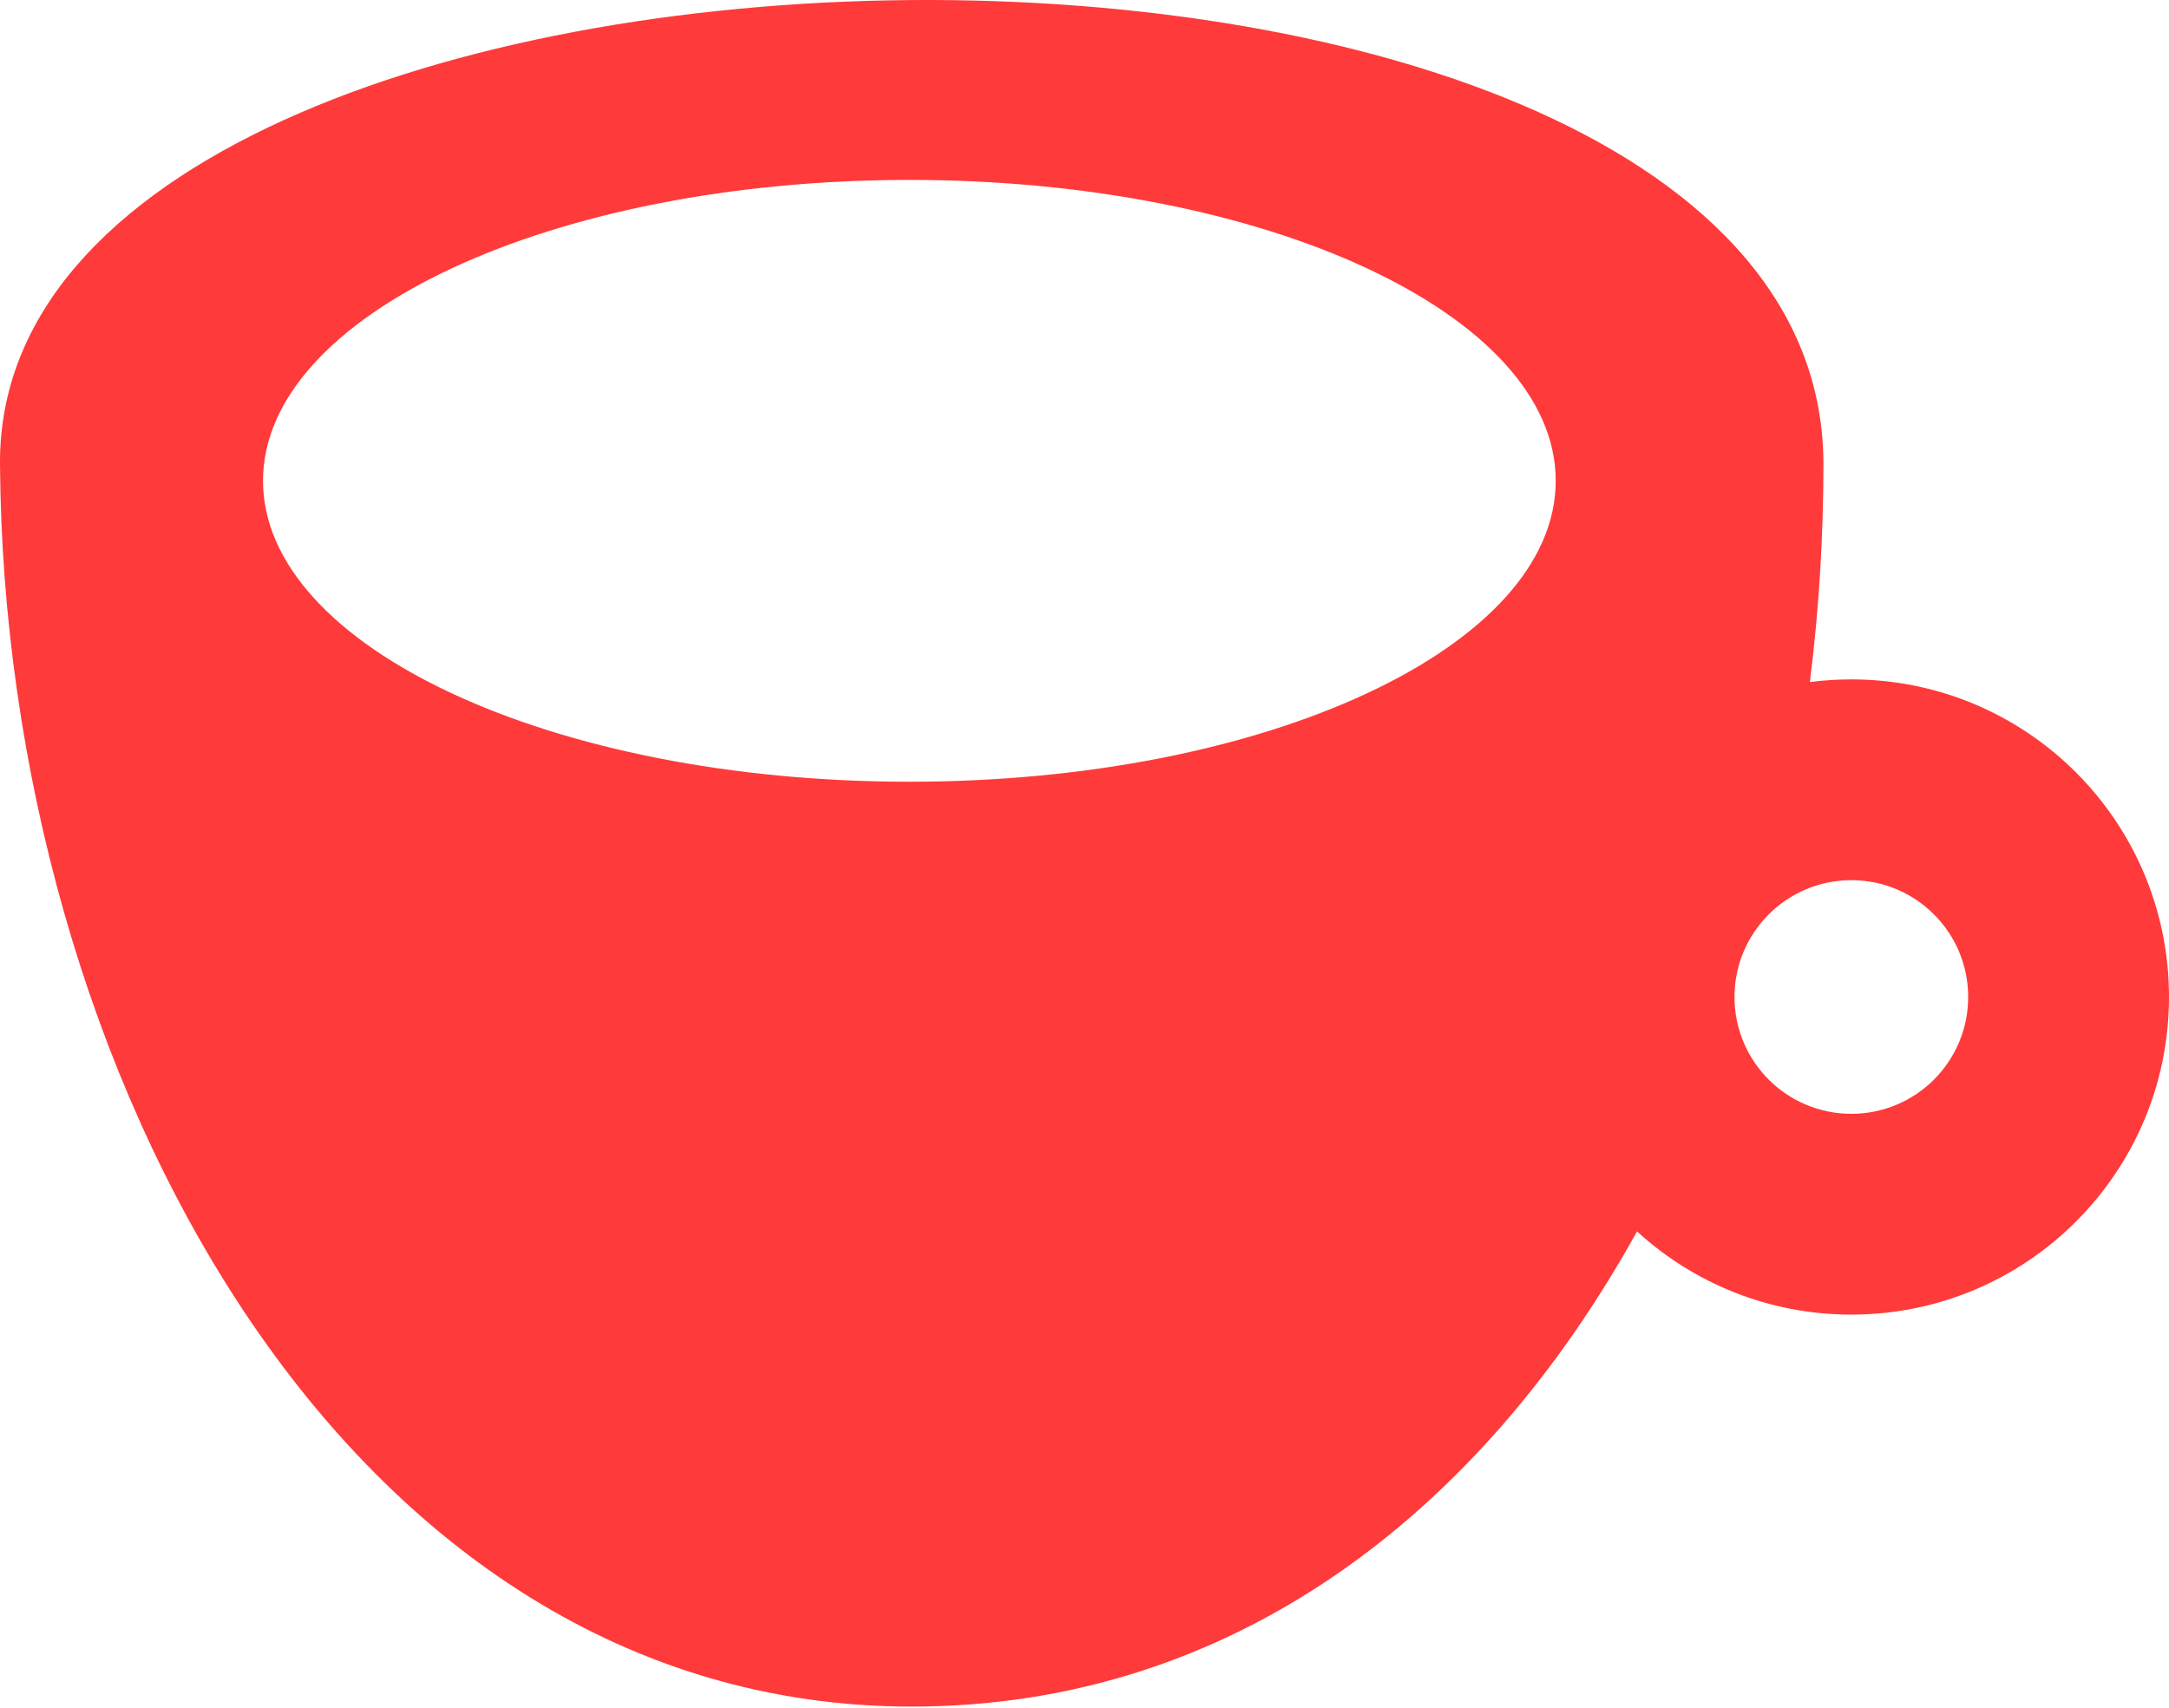 <svg width="875" height="689" viewBox="0 0 875 689" fill="none" xmlns="http://www.w3.org/2000/svg">
<path fill-rule="evenodd" clip-rule="evenodd" d="M735.595 187.339C735.595 -68.488 -1.672 -56.331 0.003 187.339C1.678 431.009 138.501 688.577 367.797 688.577C497.002 688.577 597.378 610.656 660.39 496.857C683.181 517.702 713.531 530.419 746.851 530.419C817.626 530.419 875 473.045 875 402.27C875 331.496 817.626 274.122 746.851 274.122C741.183 274.122 735.6 274.49 730.126 275.203C733.747 246.296 735.595 216.887 735.595 187.339ZM627.597 194.005C627.597 261.057 510.857 315.414 366.851 315.414C222.845 315.414 106.105 261.057 106.105 194.005C106.105 126.952 222.845 72.595 366.851 72.595C510.857 72.595 627.597 126.952 627.597 194.005ZM793.987 402.27C793.987 428.303 772.884 449.406 746.851 449.406C720.819 449.406 699.715 428.303 699.715 402.27C699.715 376.238 720.819 355.134 746.851 355.134C772.884 355.134 793.987 376.238 793.987 402.27Z" fill="#FF3A3A"/>
</svg>
